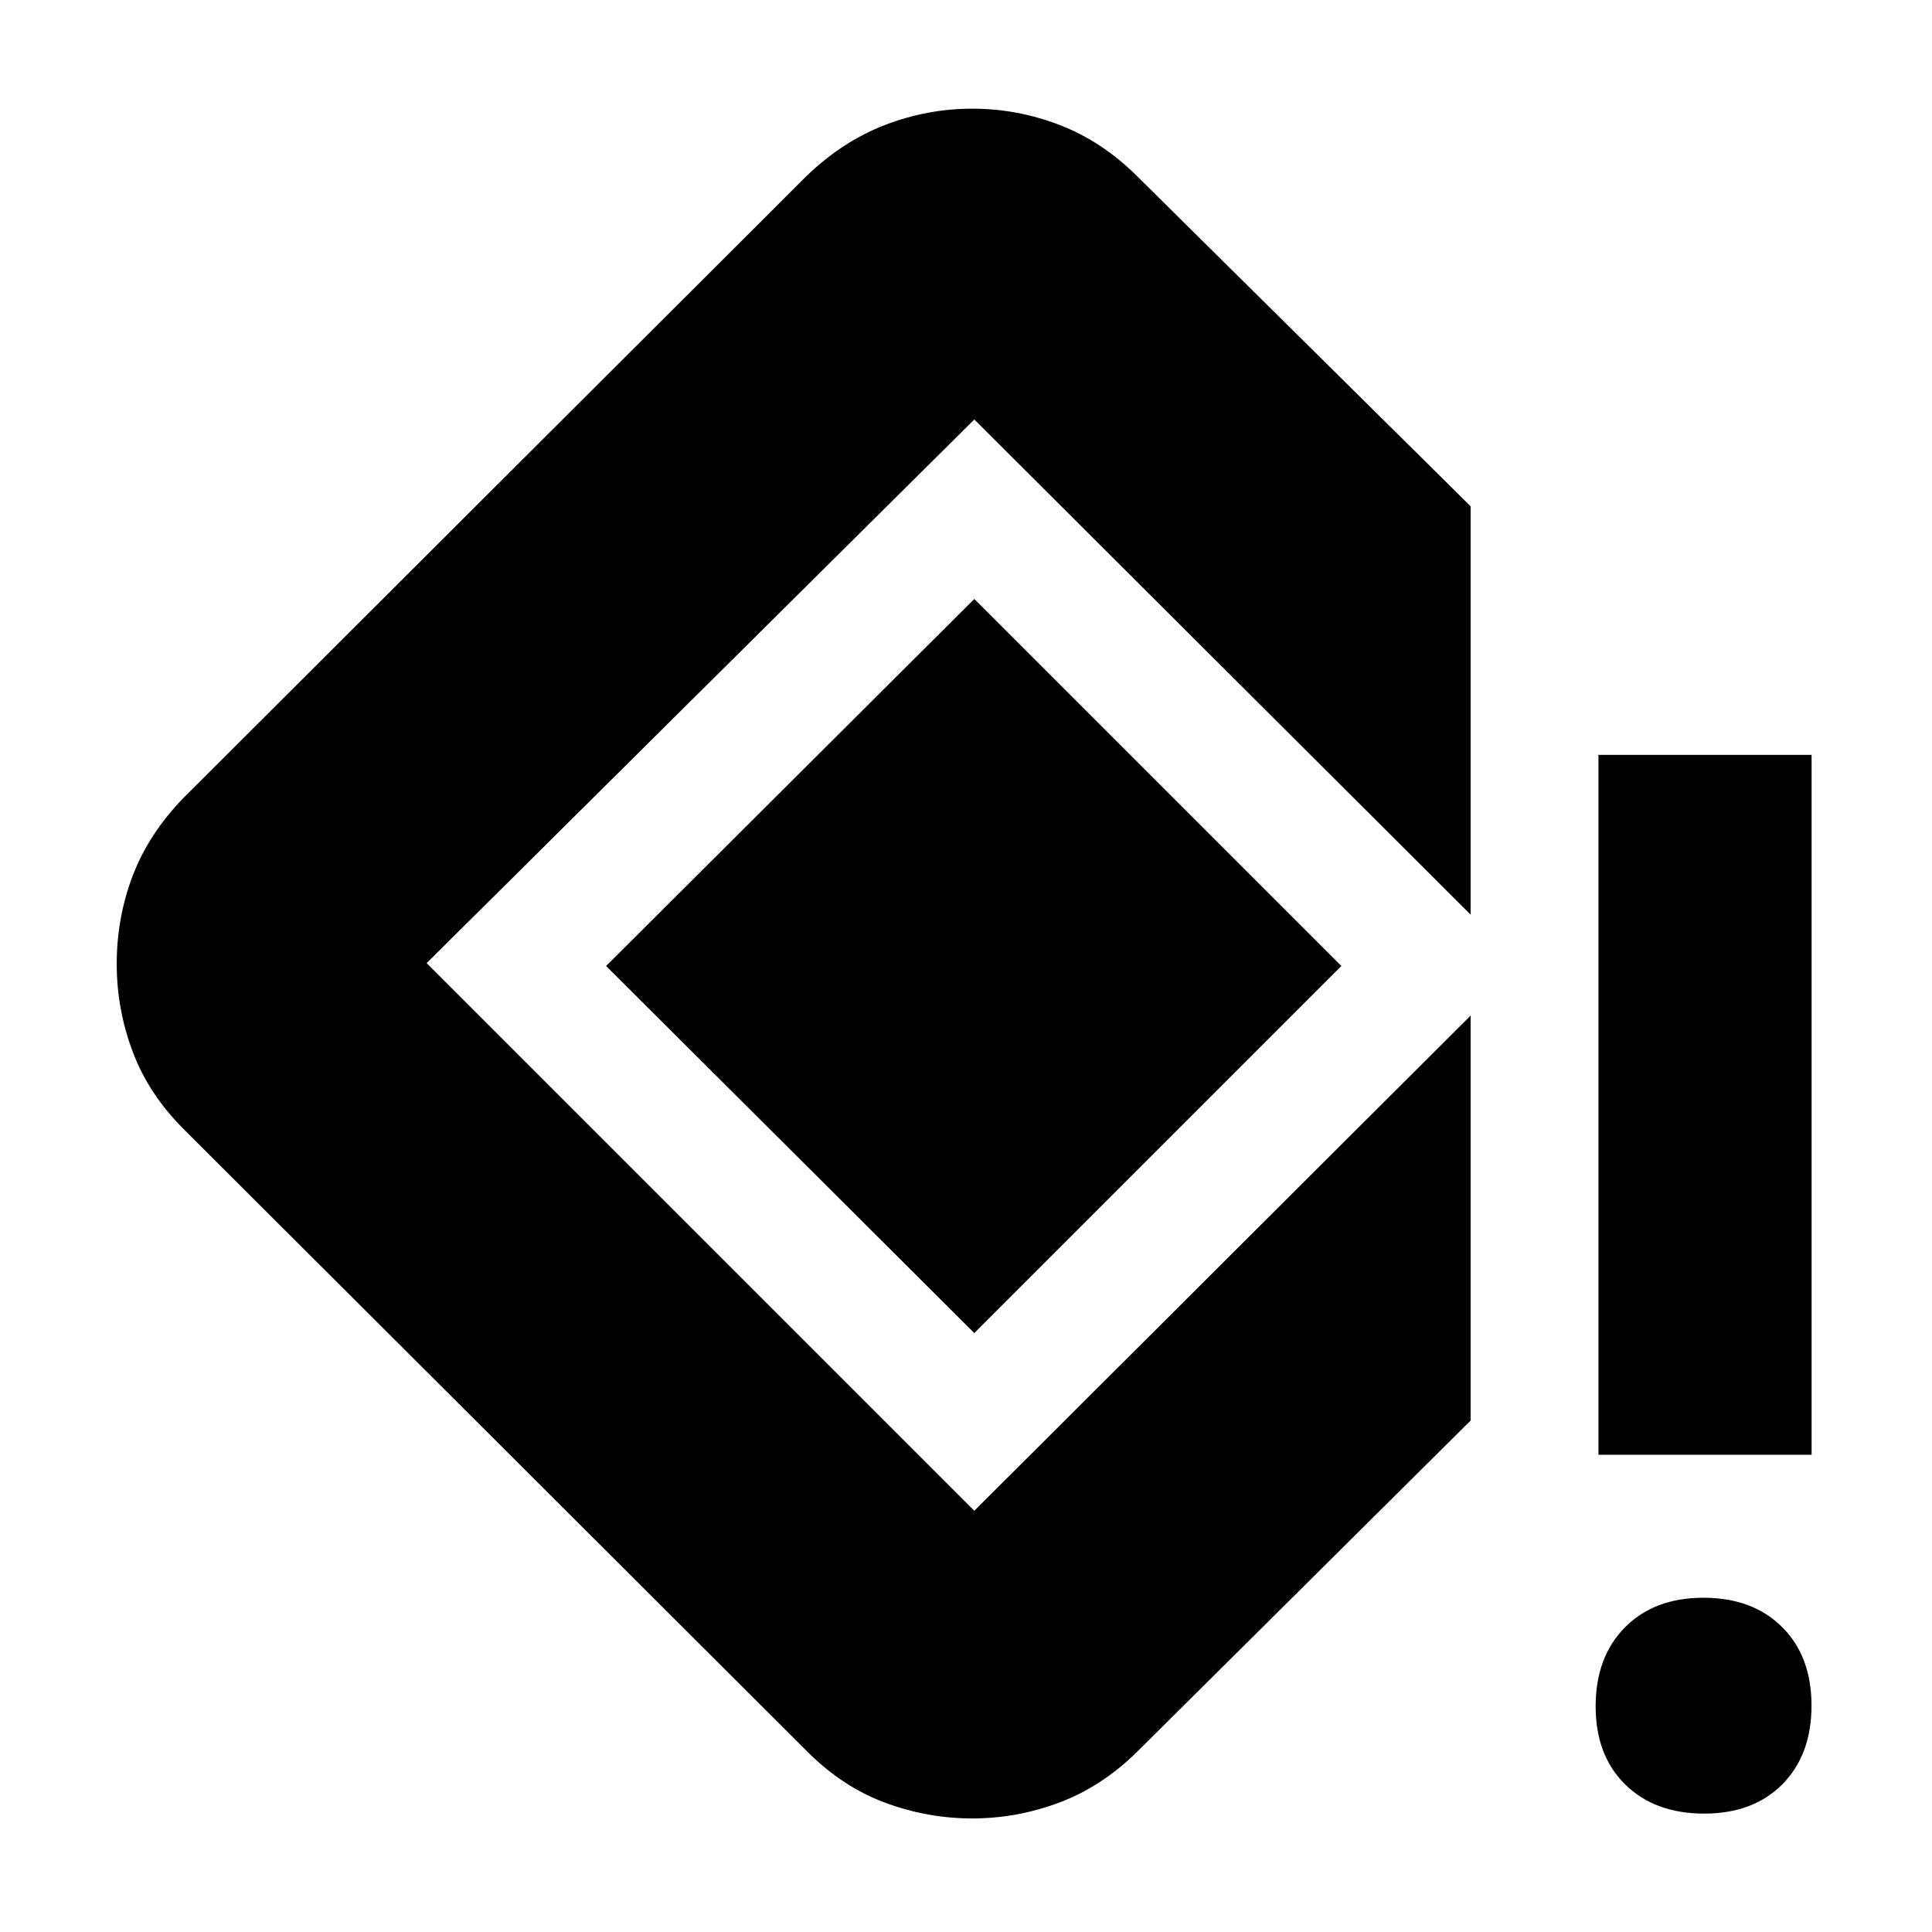 <svg xmlns="http://www.w3.org/2000/svg" height="20" viewBox="0 -960 960 960" width="20"><path d="M794.26-237.13v-347.78h105.91v347.78H794.26Zm52.52 178.3q-24.46 0-39.19-14.44-14.72-14.44-14.72-38.91 0-24.46 14.55-39.18 14.55-14.73 39.01-14.73 24.46 0 39.08 14.55 14.62 14.55 14.62 39.01 0 24.46-14.44 39.08-14.45 14.62-38.91 14.62Zm-363.72 2.4q-22.32 0-43.52-7.92-21.2-7.91-38.84-25.74L91.09-399.13q-17.26-17.26-25.18-38.36Q58-458.59 58-480.97q0-22.99 7.91-43.81 7.92-20.83 25.18-38.66L400.7-872.48q17.88-17.26 38.97-25.39 21.1-8.13 43.48-8.13 22.37 0 43.43 8.13T565-872.48l165.74 164.04v202.92L484.13-751.56 212-481.43 484.13-209.3l246.61-246.05v201.22L565-89.52q-17.52 17.26-38.57 25.17-21.04 7.92-43.37 7.92Zm1.07-241.18L301.17-480l182.96-182.39L666.52-480 484.13-297.61Z"/></svg>